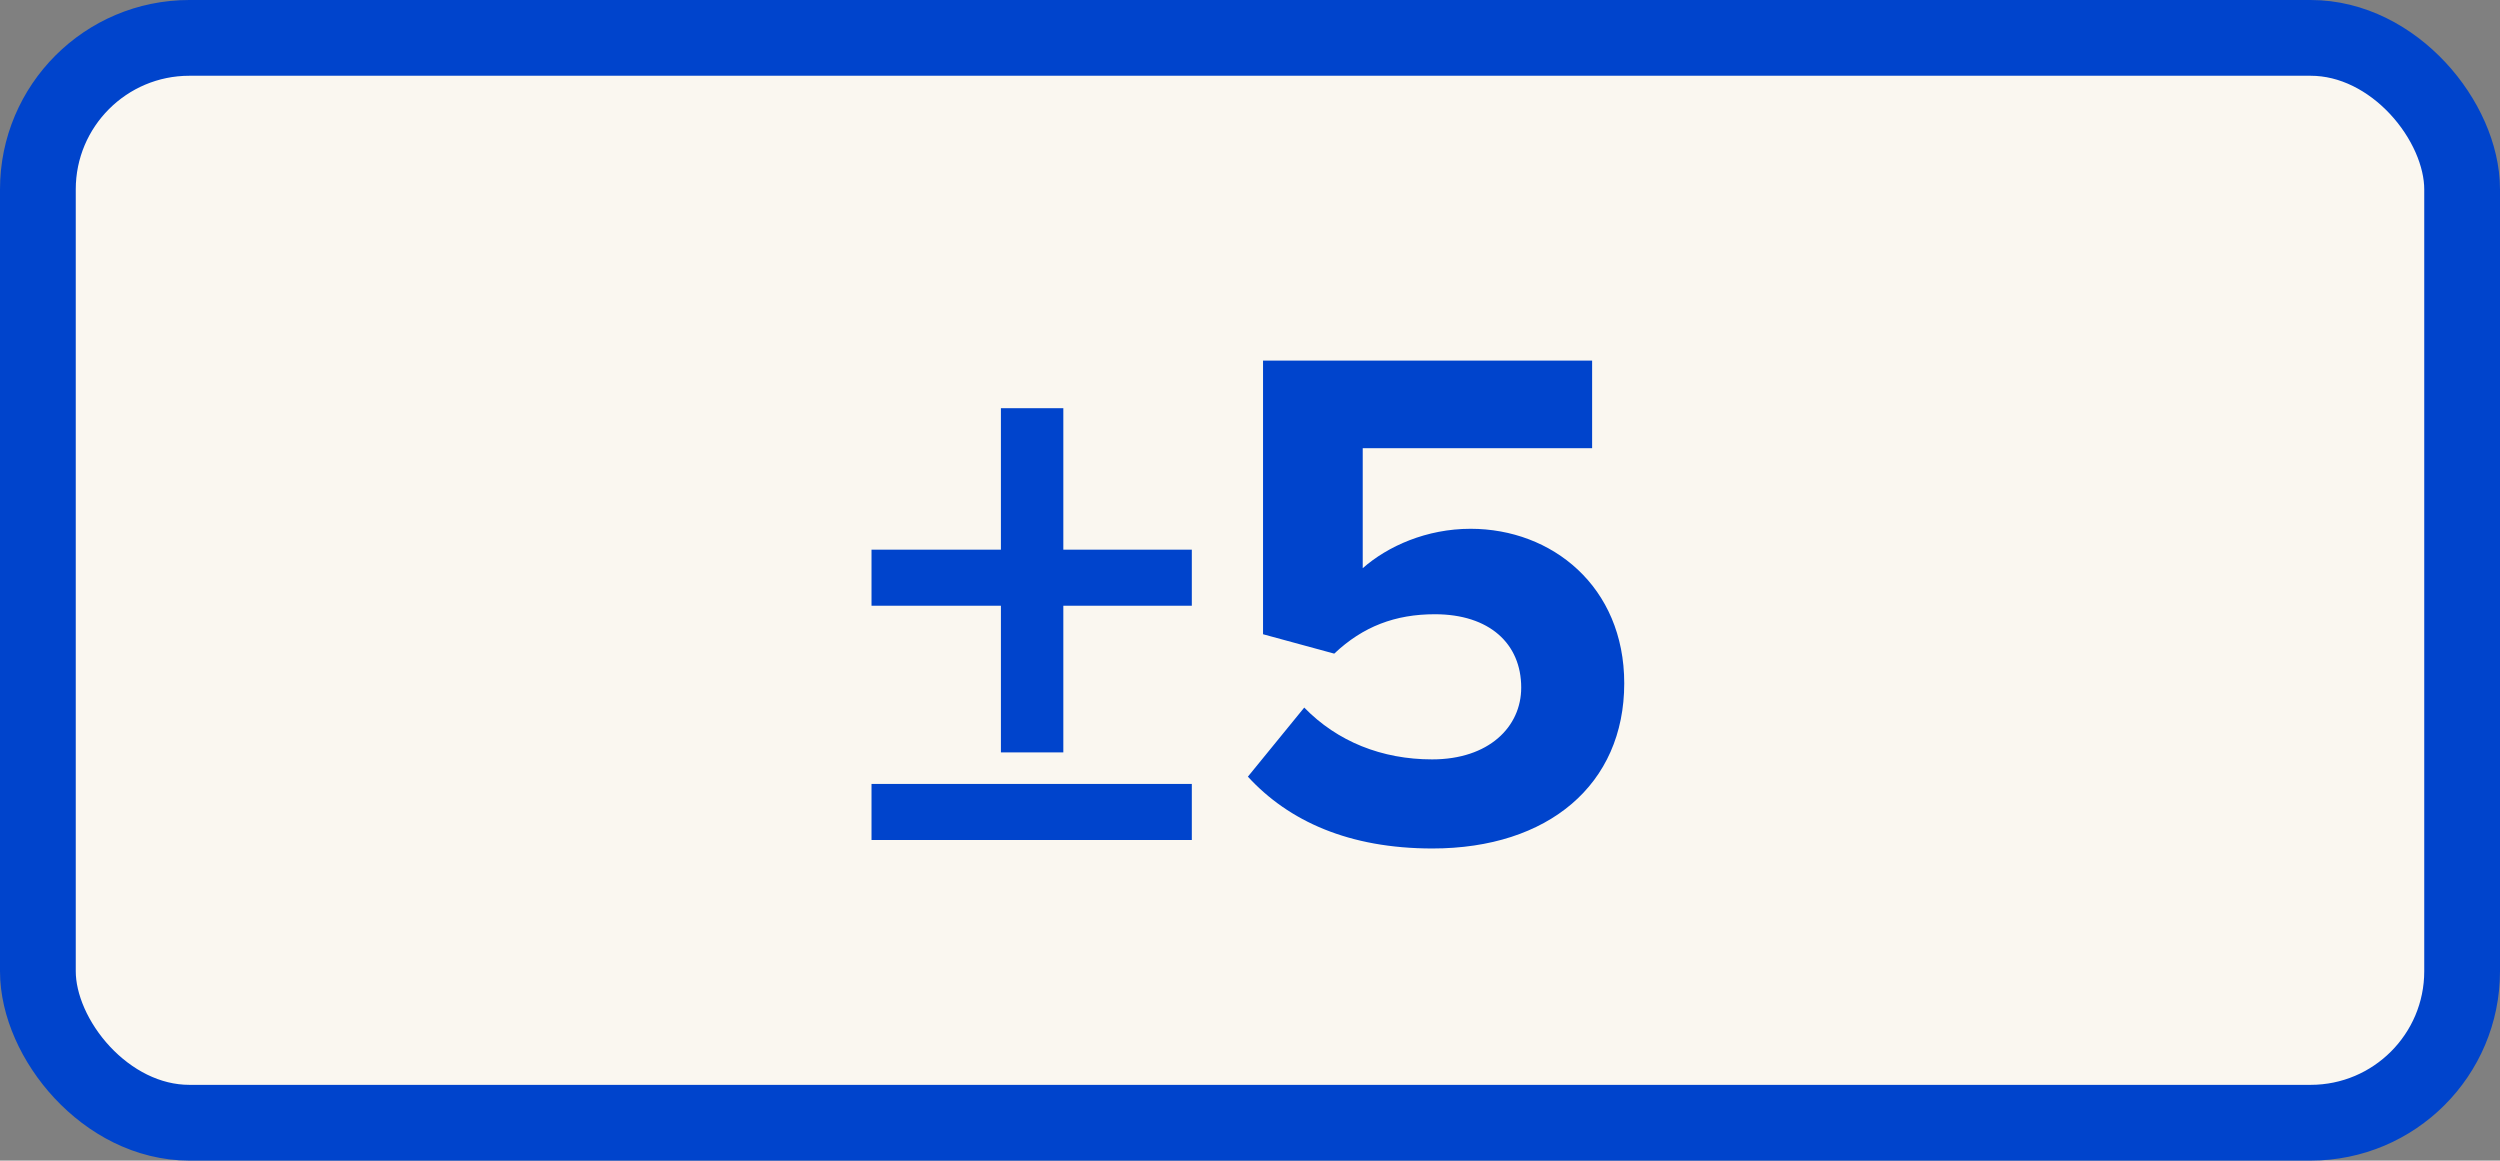 <?xml version="1.0" encoding="UTF-8" standalone="no"?>
<svg xmlns:dc="http://purl.org/dc/elements/1.1/" xmlns:cc="http://creativecommons.org/ns#" xmlns:rdf="http://www.w3.org/1999/02/22-rdf-syntax-ns#" xmlns:svg="http://www.w3.org/2000/svg" xmlns="http://www.w3.org/2000/svg" version="1.1" width="8.250mm" height="3.830mm" viewBox="-4.125 -1.915 8.250 3.830" id="svg6">
  <rect x="-4.125" y="-1.915" width="8.250" height="3.830" fill="#808080" stroke="none"/>
  <defs id="defs10"/>
  <rect x="-4.000" y="-1.790" width="8.000" height="3.580" fill="#faf7f0" stroke="#0044cc" stroke-width="0.250" rx="0.500" ry="0.500" id="rect2"/>
  <g aria-label="±5" id="text4" style="font-weight:bold;font-size:2.371px;font-family:'Proxima Nova';dominant-baseline:middle;text-anchor:middle;fill:#0044cc">
    <path d="m -0.616,0.084 h 0.424 v -0.185 h -0.424 v -0.467 h -0.206 v 0.467 H -1.249 v 0.185 h 0.427 v 0.484 h 0.206 z M -1.249,0.857 h 1.057 v -0.185 h -1.057 z" style="font-weight:bold;font-size:2.371px;font-family:'Proxima Nova';dominant-baseline:middle;text-anchor:middle;fill:#0044cc" id="path14"/>
    <path d="m -0.007,0.648 c 0.135,0.147 0.334,0.237 0.609,0.237 0.382,0 0.633,-0.211 0.633,-0.545 0,-0.32 -0.239,-0.51 -0.507,-0.51 -0.145,0 -0.273,0.057 -0.356,0.13 V -0.436 H 1.129 v -0.289 H 0.043 v 0.903 l 0.235,0.064 c 0.095,-0.09 0.202,-0.13 0.332,-0.13 0.18,0 0.285,0.097 0.285,0.242 0,0.13 -0.107,0.237 -0.294,0.237 -0.166,0 -0.313,-0.059 -0.422,-0.171 z" style="font-weight:bold;font-size:2.371px;font-family:'Proxima Nova';dominant-baseline:middle;text-anchor:middle;fill:#0044cc" id="path16"/>
  </g>
</svg>
